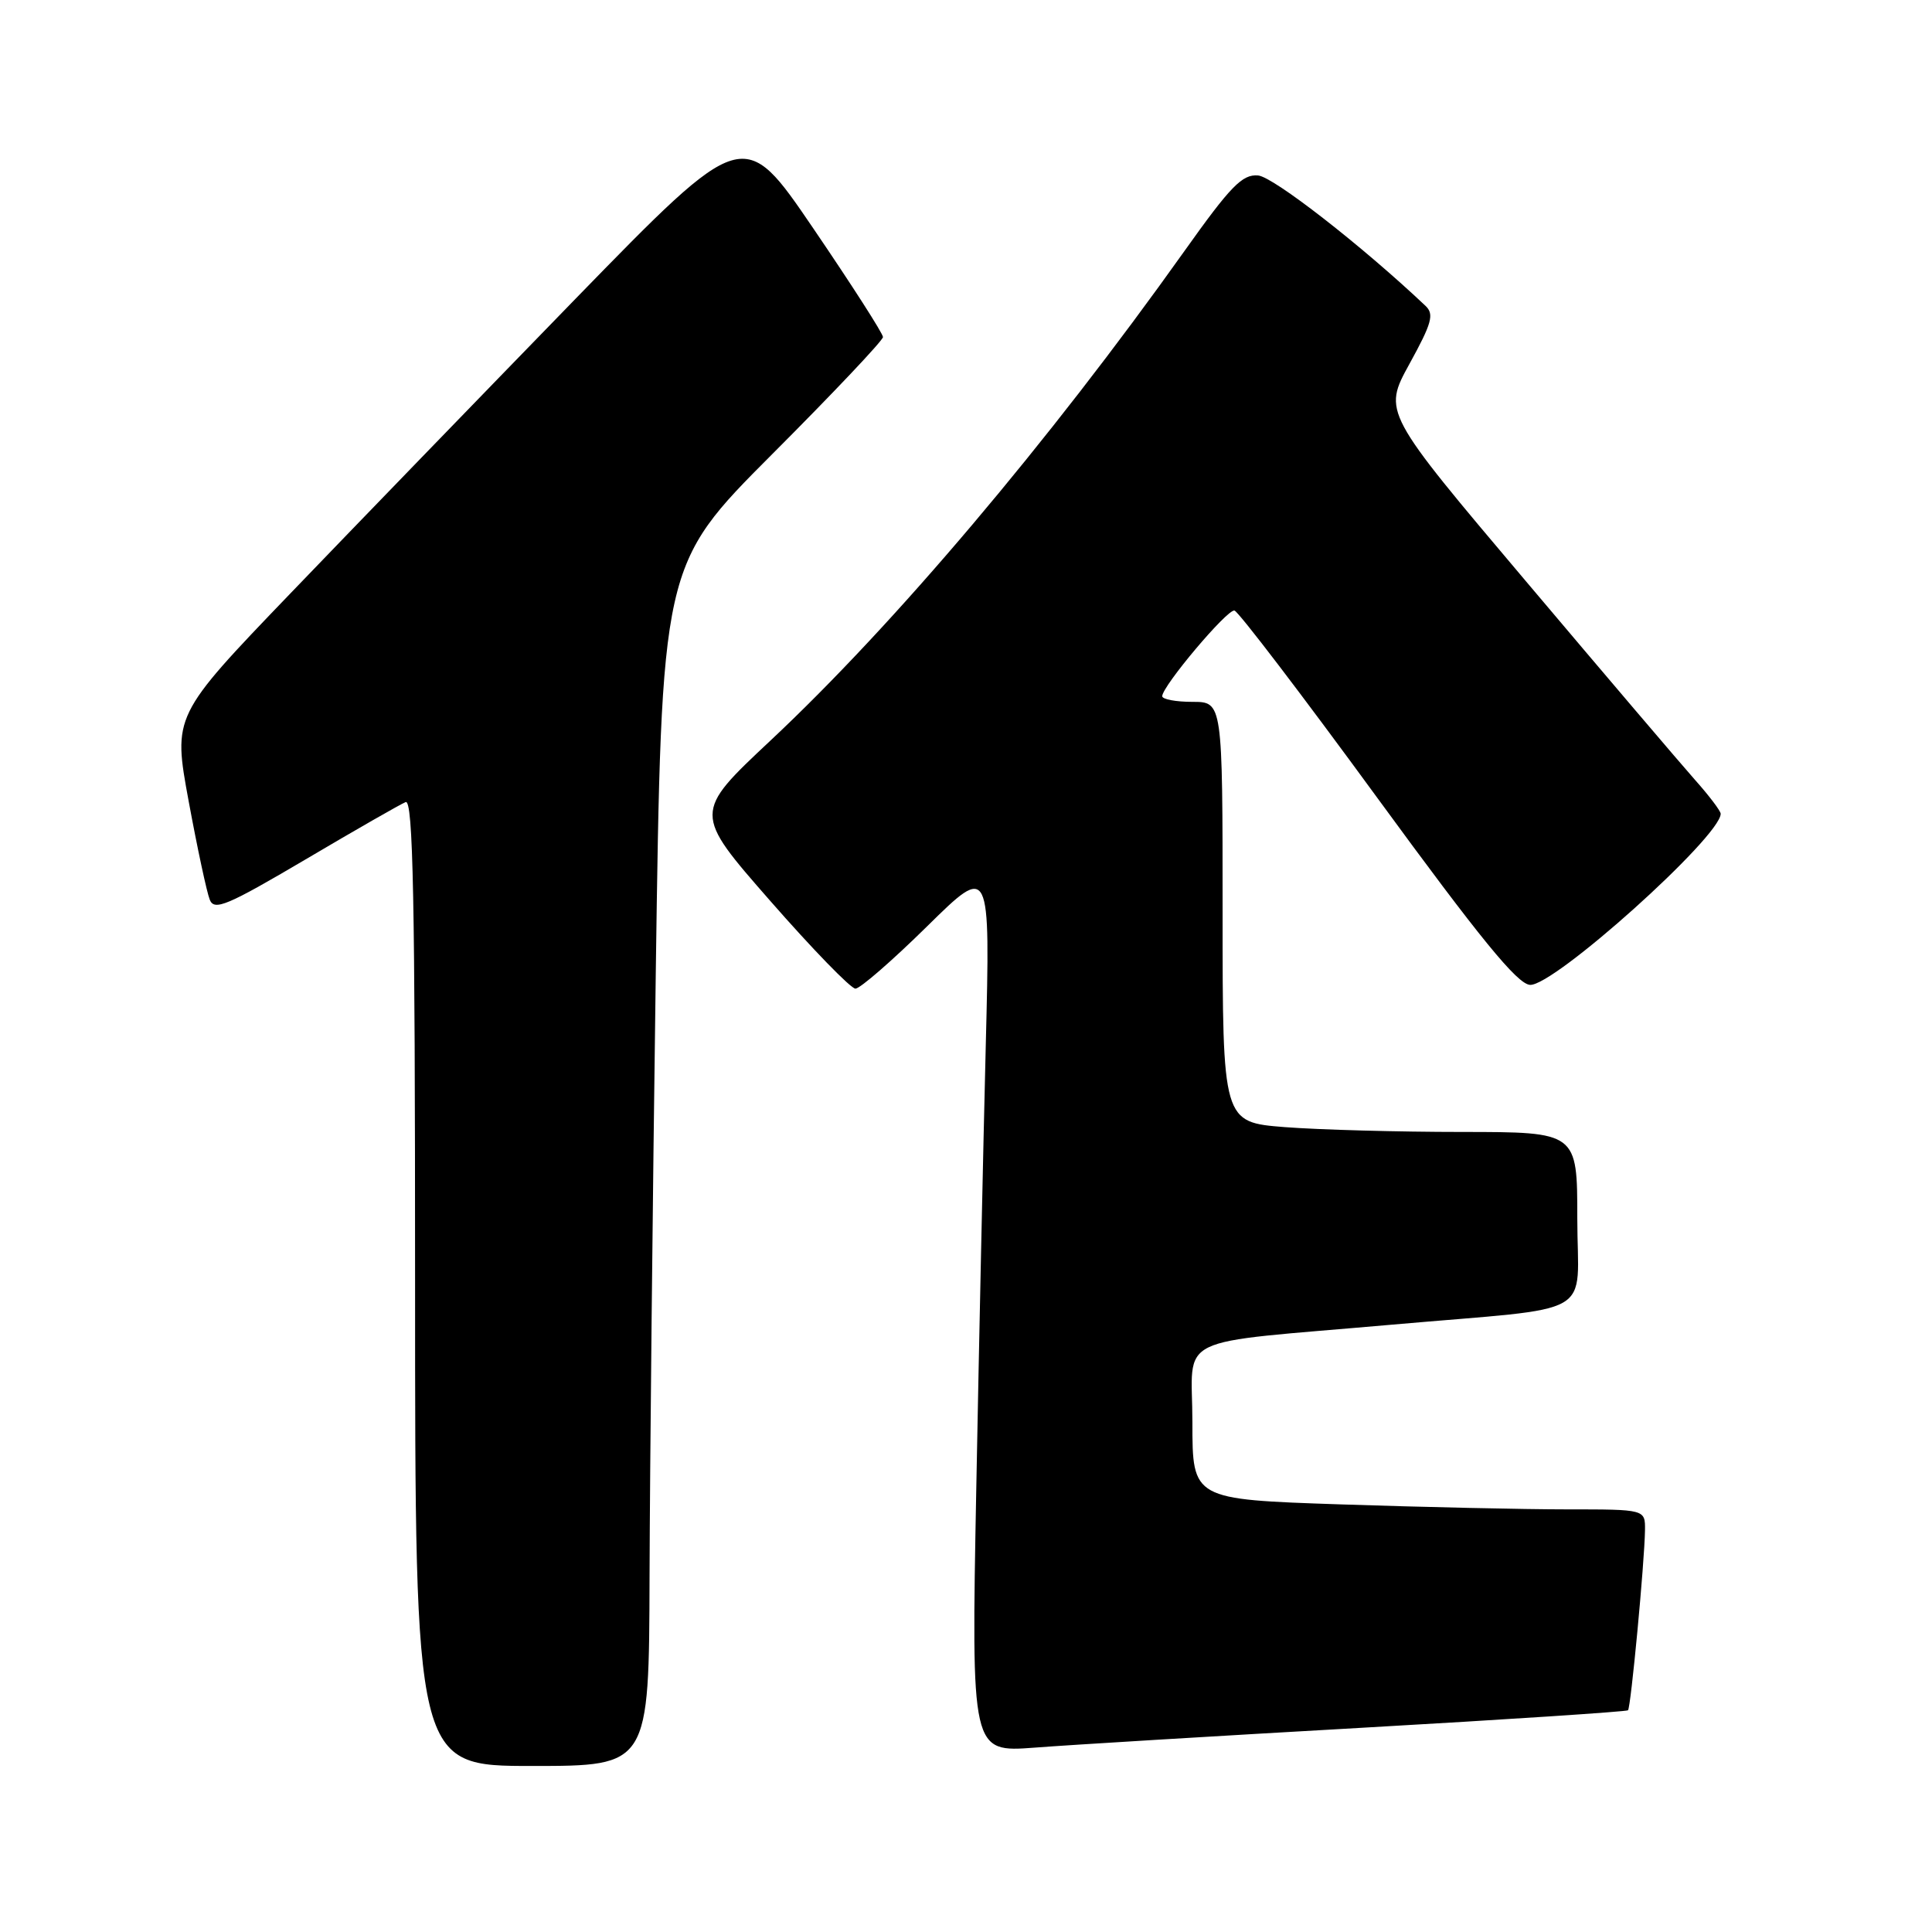<?xml version="1.0" encoding="UTF-8" standalone="no"?>
<!DOCTYPE svg PUBLIC "-//W3C//DTD SVG 1.1//EN" "http://www.w3.org/Graphics/SVG/1.1/DTD/svg11.dtd" >
<svg xmlns="http://www.w3.org/2000/svg" xmlns:xlink="http://www.w3.org/1999/xlink" version="1.1" viewBox="0 0 256 256">
 <g >
 <path fill="currentColor"
d=" M 86.07 208.75 C 86.11 194.86 86.48 159.06 86.89 129.19 C 87.65 74.88 87.65 74.88 102.32 60.18 C 110.40 52.09 117.00 45.11 117.00 44.66 C 117.00 44.20 112.85 37.73 107.77 30.27 C 98.54 16.71 98.54 16.71 76.25 39.60 C 64.00 52.20 46.98 69.78 38.44 78.67 C 22.91 94.84 22.91 94.84 25.00 106.17 C 26.15 112.40 27.41 118.28 27.80 119.23 C 28.40 120.72 30.12 119.99 40.50 113.87 C 47.10 109.97 53.06 106.56 53.75 106.28 C 54.74 105.89 55.00 119.01 55.00 169.89 C 55.00 234.00 55.00 234.00 70.50 234.00 C 86.00 234.00 86.00 234.00 86.07 208.75 Z  M 180.44 228.94 C 199.65 227.85 215.53 226.80 215.72 226.62 C 216.10 226.23 217.91 207.01 217.97 202.75 C 218.00 200.00 218.00 200.00 207.66 200.00 C 201.97 200.00 188.47 199.70 177.66 199.34 C 158.00 198.68 158.00 198.68 158.00 188.48 C 158.00 176.61 154.88 178.13 184.50 175.52 C 212.10 173.09 209.00 174.87 209.00 161.45 C 209.00 150.00 209.00 150.00 193.75 149.99 C 185.36 149.99 174.79 149.70 170.25 149.35 C 162.00 148.70 162.00 148.70 162.00 120.85 C 162.00 93.00 162.00 93.00 158.00 93.00 C 155.80 93.00 154.00 92.66 154.00 92.25 C 154.01 90.91 162.61 80.70 163.57 80.90 C 164.08 81.00 172.60 92.17 182.50 105.72 C 196.14 124.38 201.04 130.38 202.73 130.50 C 205.86 130.73 227.98 110.87 228.00 107.83 C 228.00 107.46 226.47 105.44 224.59 103.33 C 222.72 101.22 212.65 89.40 202.22 77.05 C 183.25 54.61 183.25 54.61 186.76 48.22 C 189.73 42.82 190.06 41.64 188.89 40.53 C 180.50 32.59 168.71 23.41 166.70 23.25 C 164.61 23.07 163.07 24.65 156.94 33.27 C 138.91 58.62 118.51 82.74 102.11 98.11 C 91.86 107.72 91.86 107.72 102.05 119.36 C 107.65 125.76 112.74 131.00 113.35 131.00 C 113.96 131.00 118.23 127.29 122.84 122.75 C 131.22 114.50 131.22 114.50 130.62 138.50 C 130.29 151.70 129.72 178.18 129.36 197.35 C 128.70 232.20 128.70 232.20 137.10 231.57 C 141.72 231.21 161.22 230.03 180.44 228.94 Z "/>
</g>
</svg>
